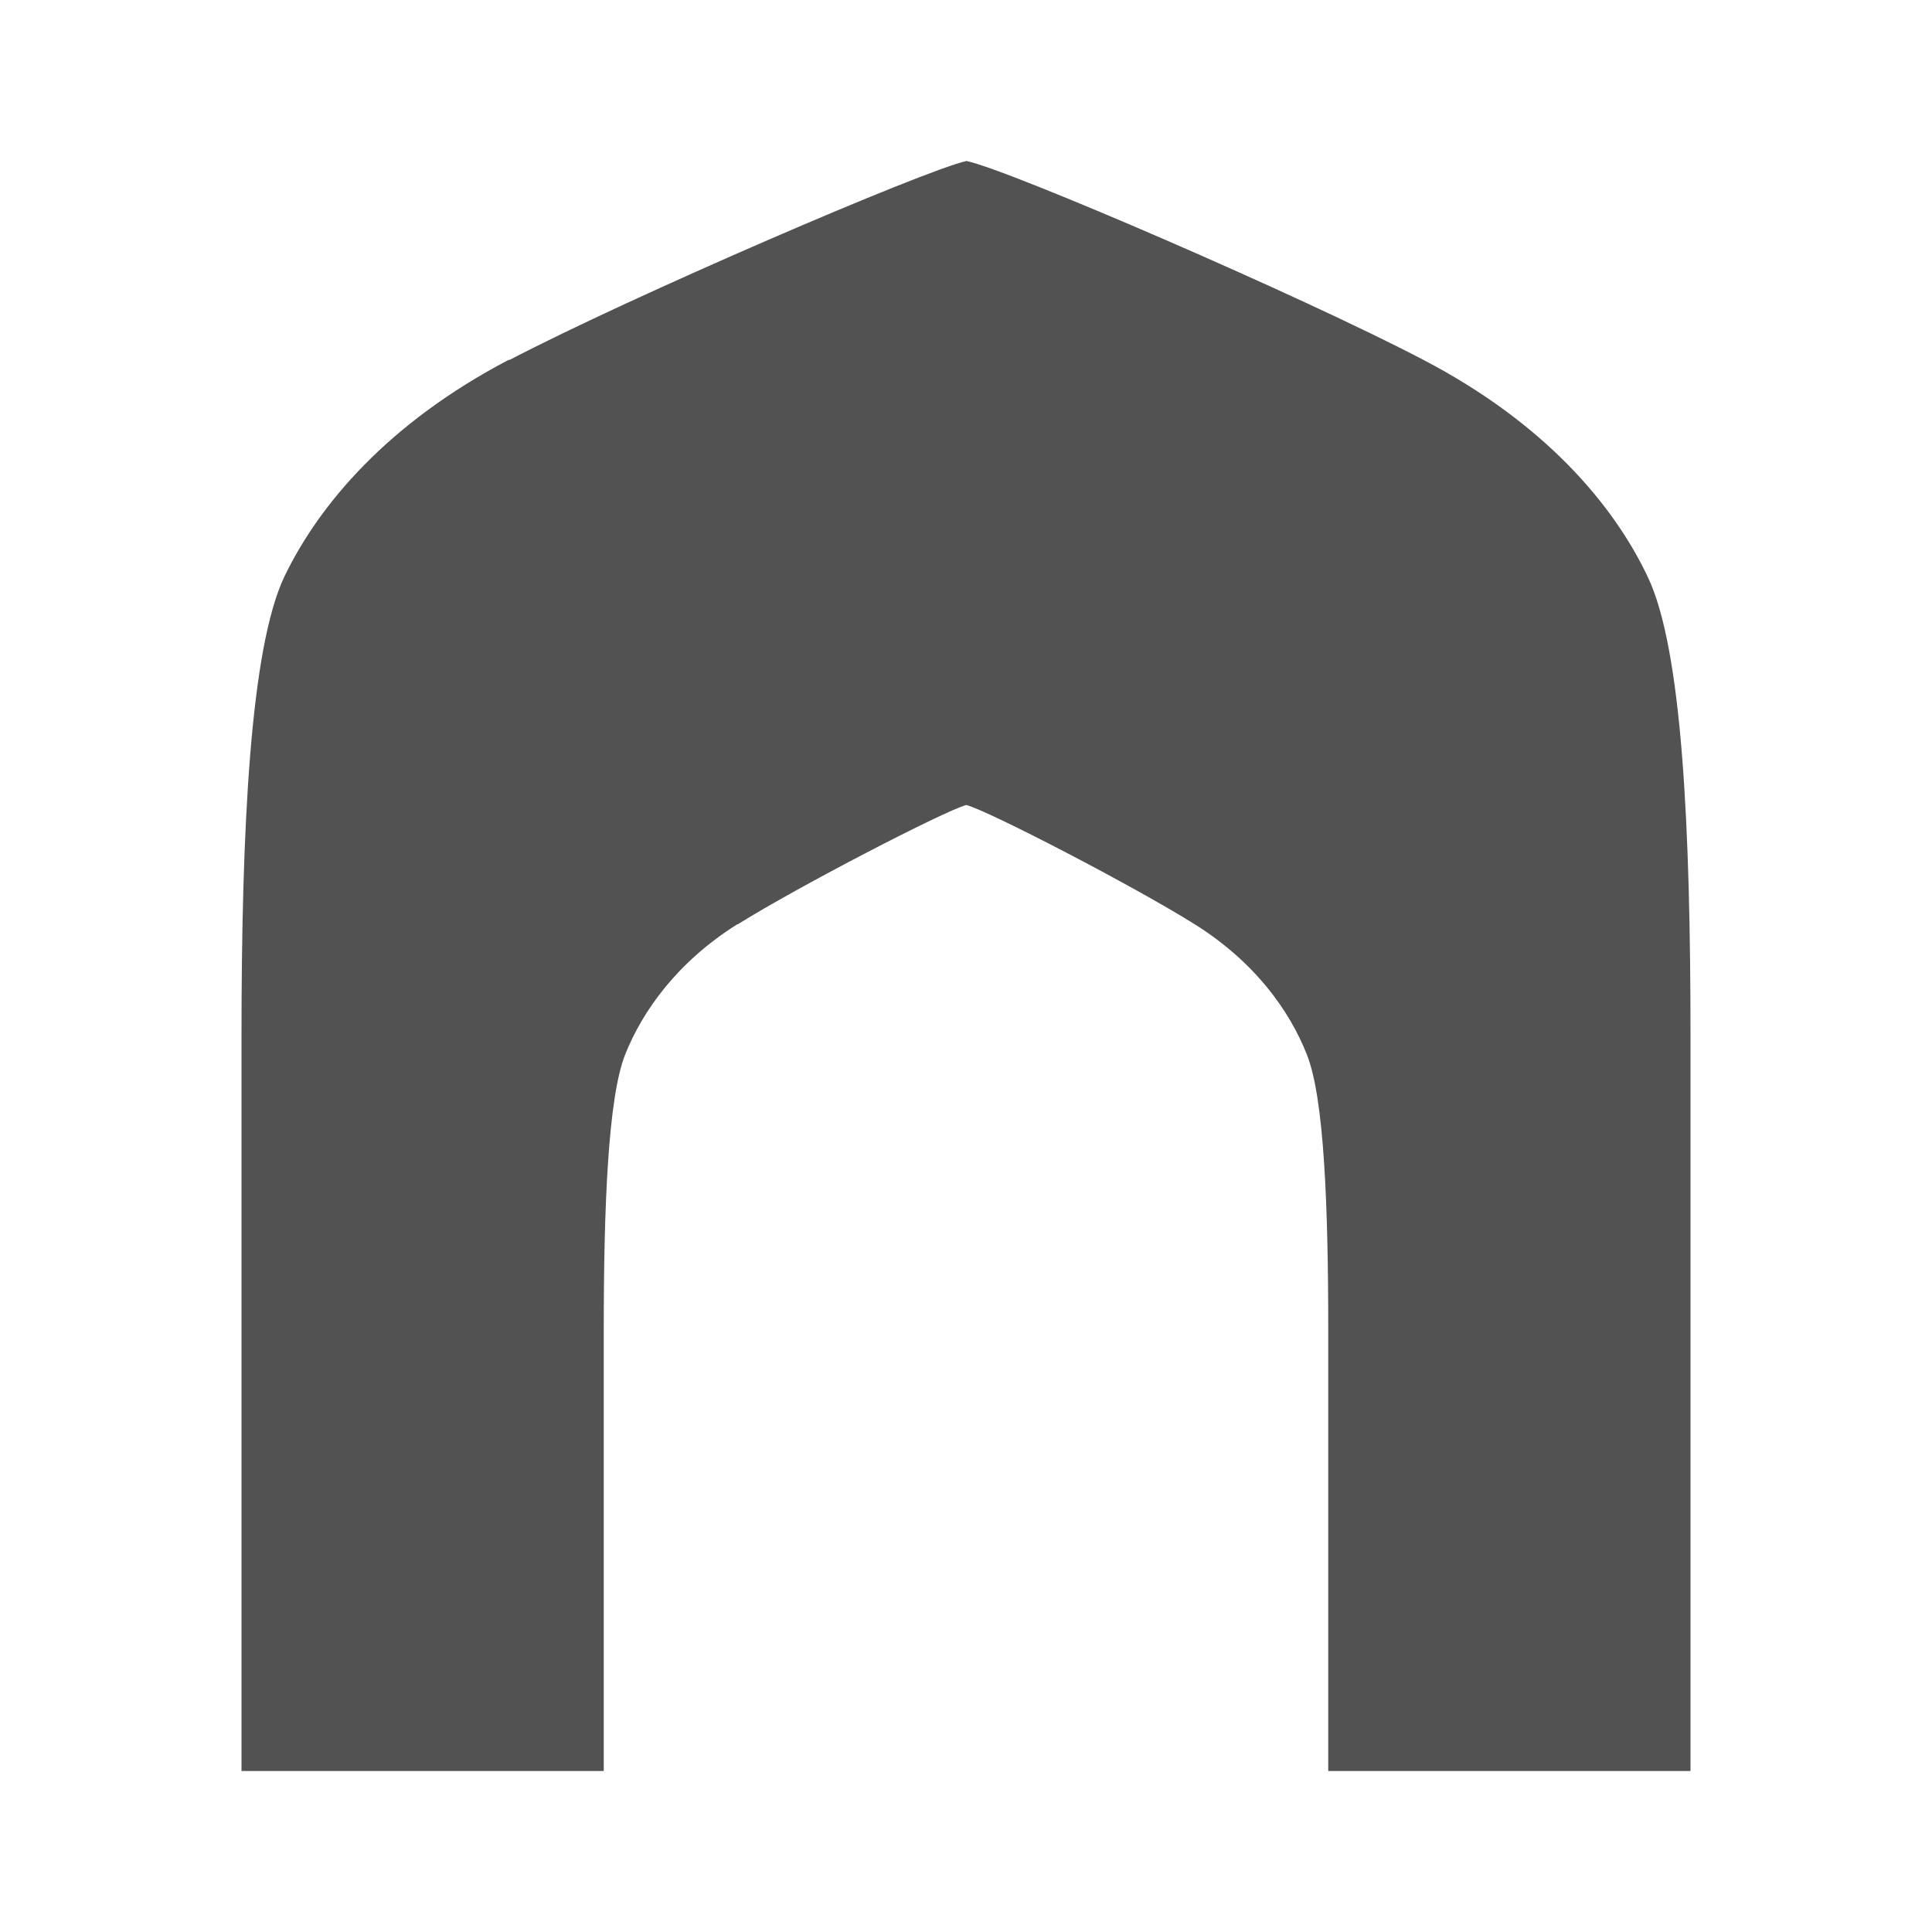 <svg width="24" height="24" viewBox="0 0 24 24" fill="none" xmlns="http://www.w3.org/2000/svg">
<path d="M12.006 2C12.539 2.11 16.186 3.686 17.683 4.471C19.186 5.255 20.042 6.267 20.467 7.162C20.898 8.057 21 10.3 21 12.881V22H16.5V16.528C16.5 14.98 16.449 13.633 16.233 13.097C16.021 12.56 15.593 11.953 14.842 11.482C14.093 11.012 12.269 10.066 12.003 10C11.736 10.071 9.916 11.012 9.165 11.482H9.158C8.41 11.953 7.982 12.56 7.767 13.097C7.554 13.633 7.5 14.98 7.5 16.528V22H3V12.881C3 10.3 3.108 8.057 3.533 7.162C3.964 6.267 4.821 5.255 6.317 4.471H6.33C7.833 3.686 11.472 2.118 12.006 2Z" fill="#525252"/>
</svg>
